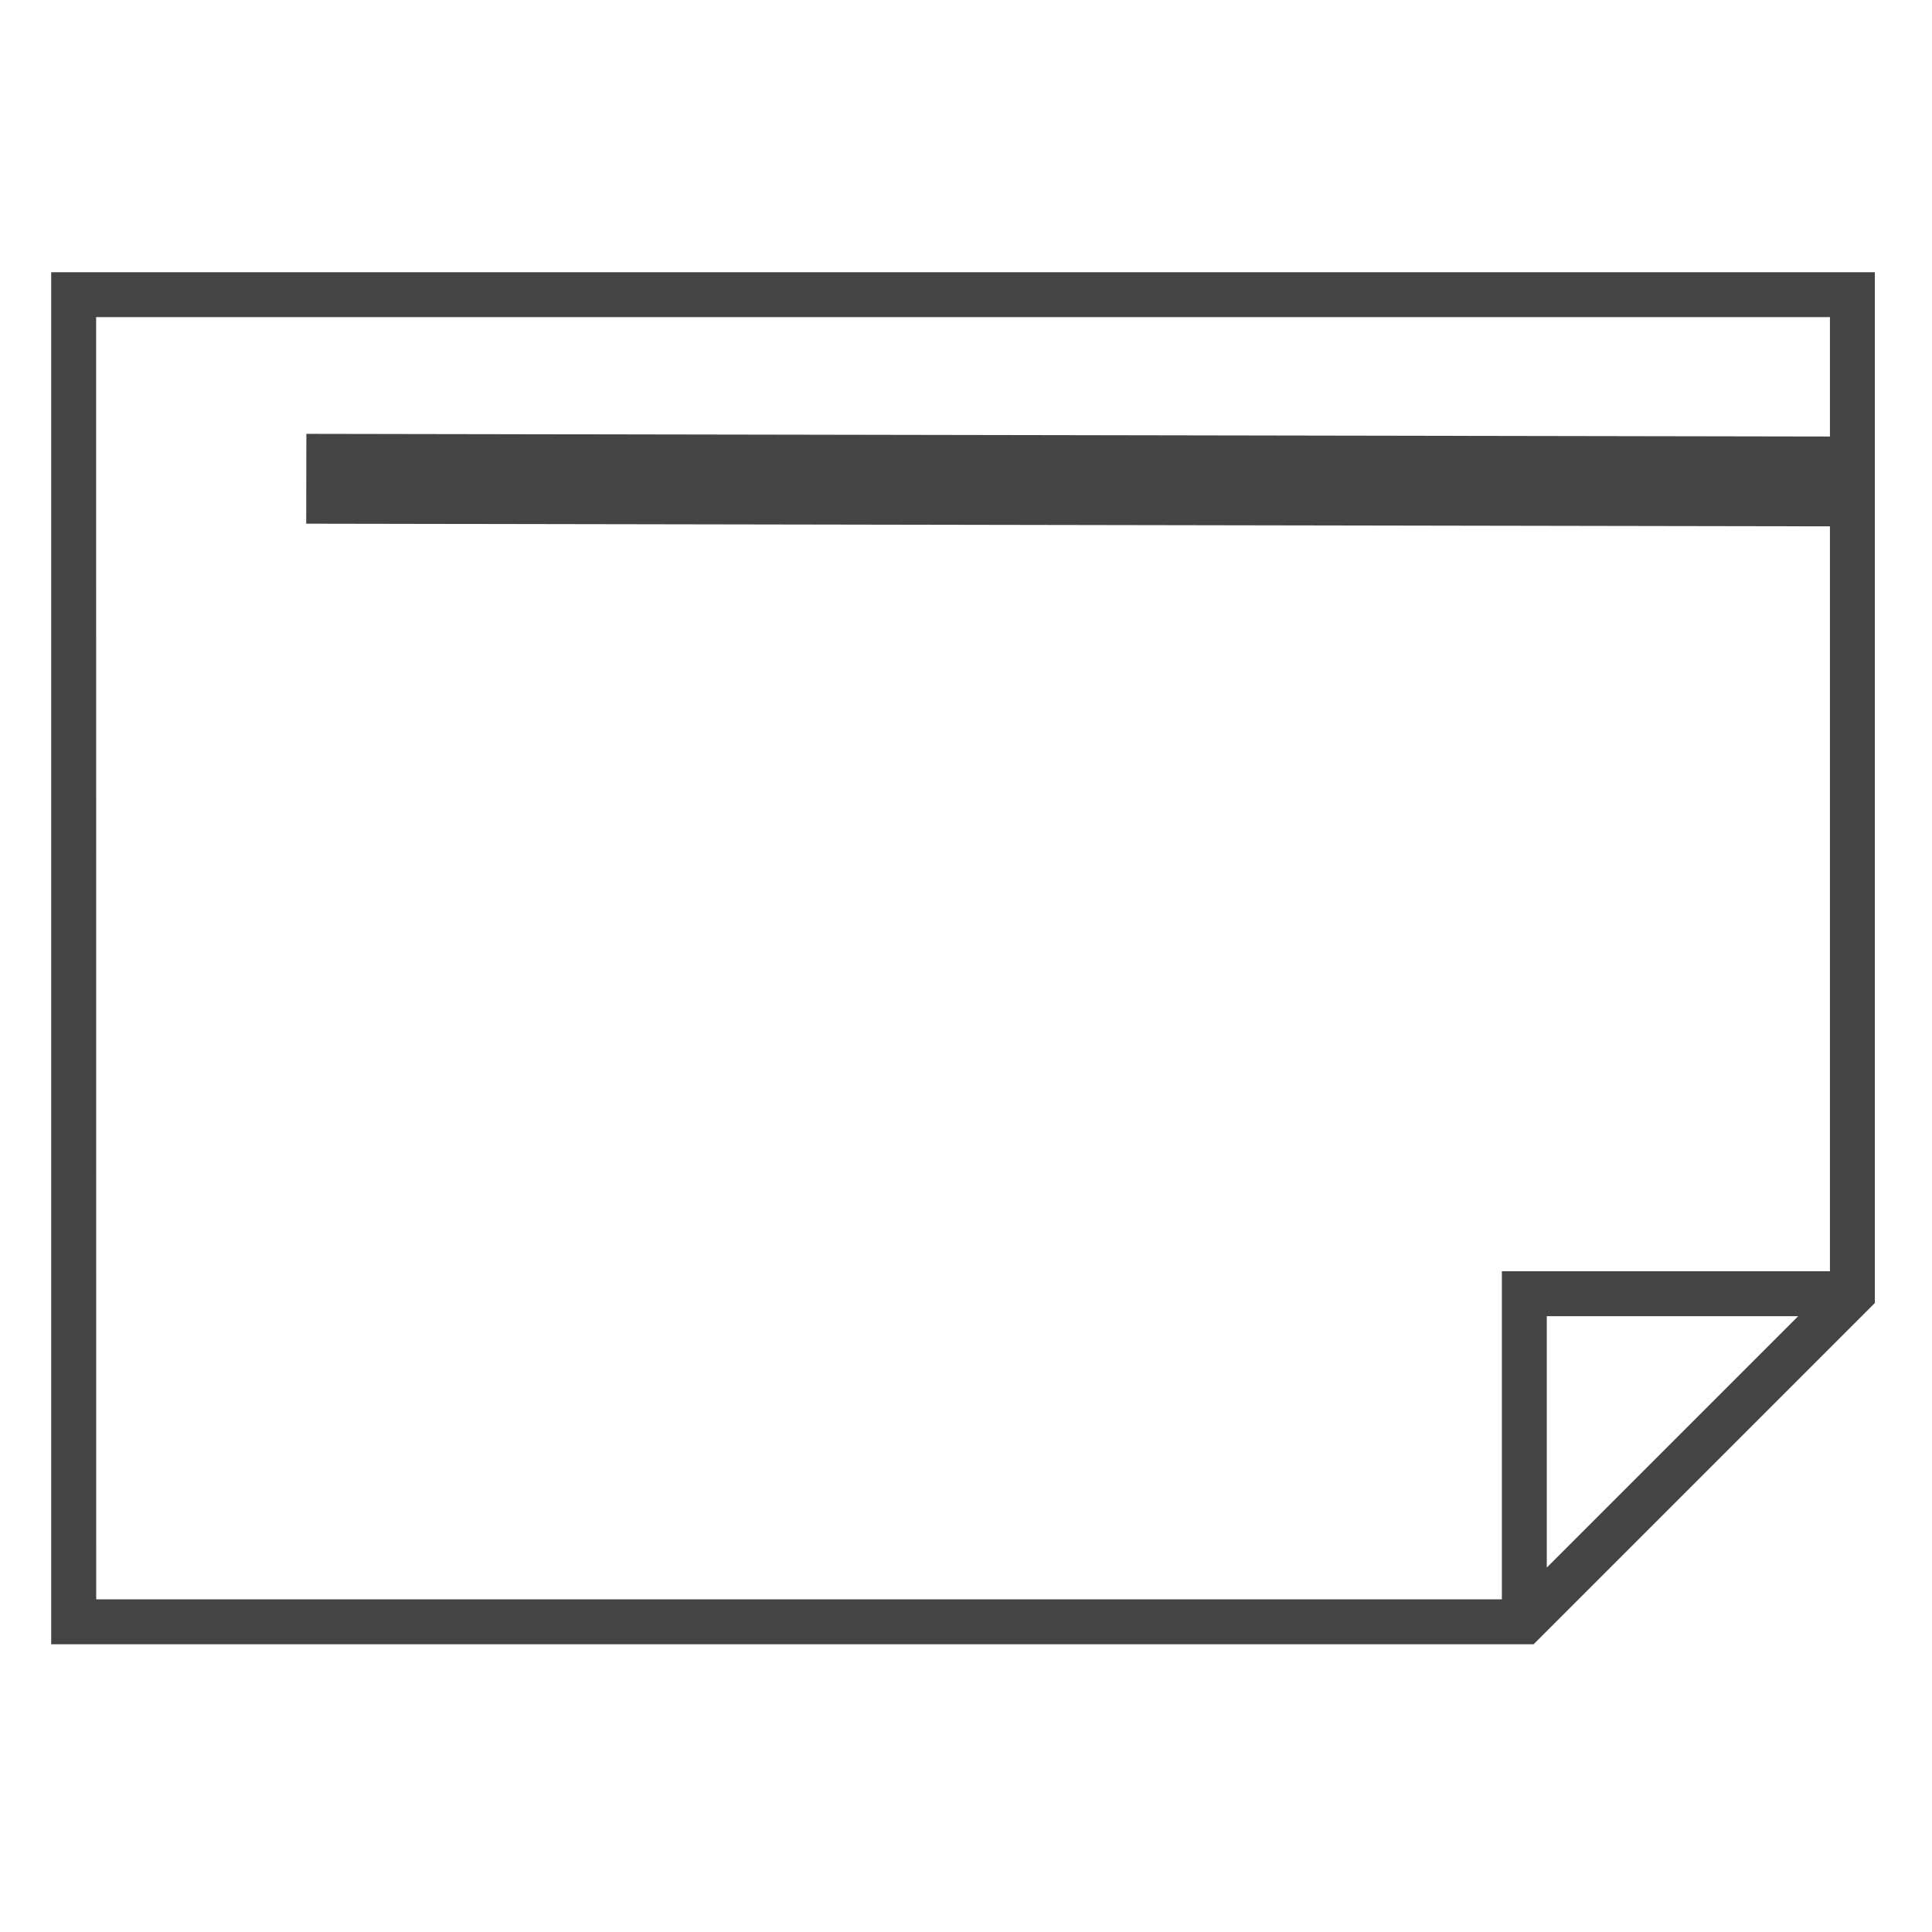 <?xml version='1.0' encoding='UTF-8' standalone='no'?><!-- Created with UBS Icon App (http://www.ubs.com/microsites/iconapp/) --><svg xmlns:svg='http://www.w3.org/2000/svg' xmlns='http://www.w3.org/2000/svg' width='64' height='64' viewBox='0 0 64 64' data-tags='IE Browser'><g transform='translate(0,0)'><path d='M819.4 878.52h-792.040v-733.080h974.36v550.76zM51.4 854.52h751.040v-175.28h175.28v-509.8h-926.36zM826.44 703.24v134.32l134.32-134.32z ' transform='translate(0,0) scale(0.062,0.062)' fill='#444444' style='undefined'></path><path d='M163.607 279.806l0.084-48 828.319 1.446-0.084 48-828.319-1.446z ' transform='translate(0,0) scale(0.062,0.062)' fill='#444444' style='undefined'></path></g></svg>